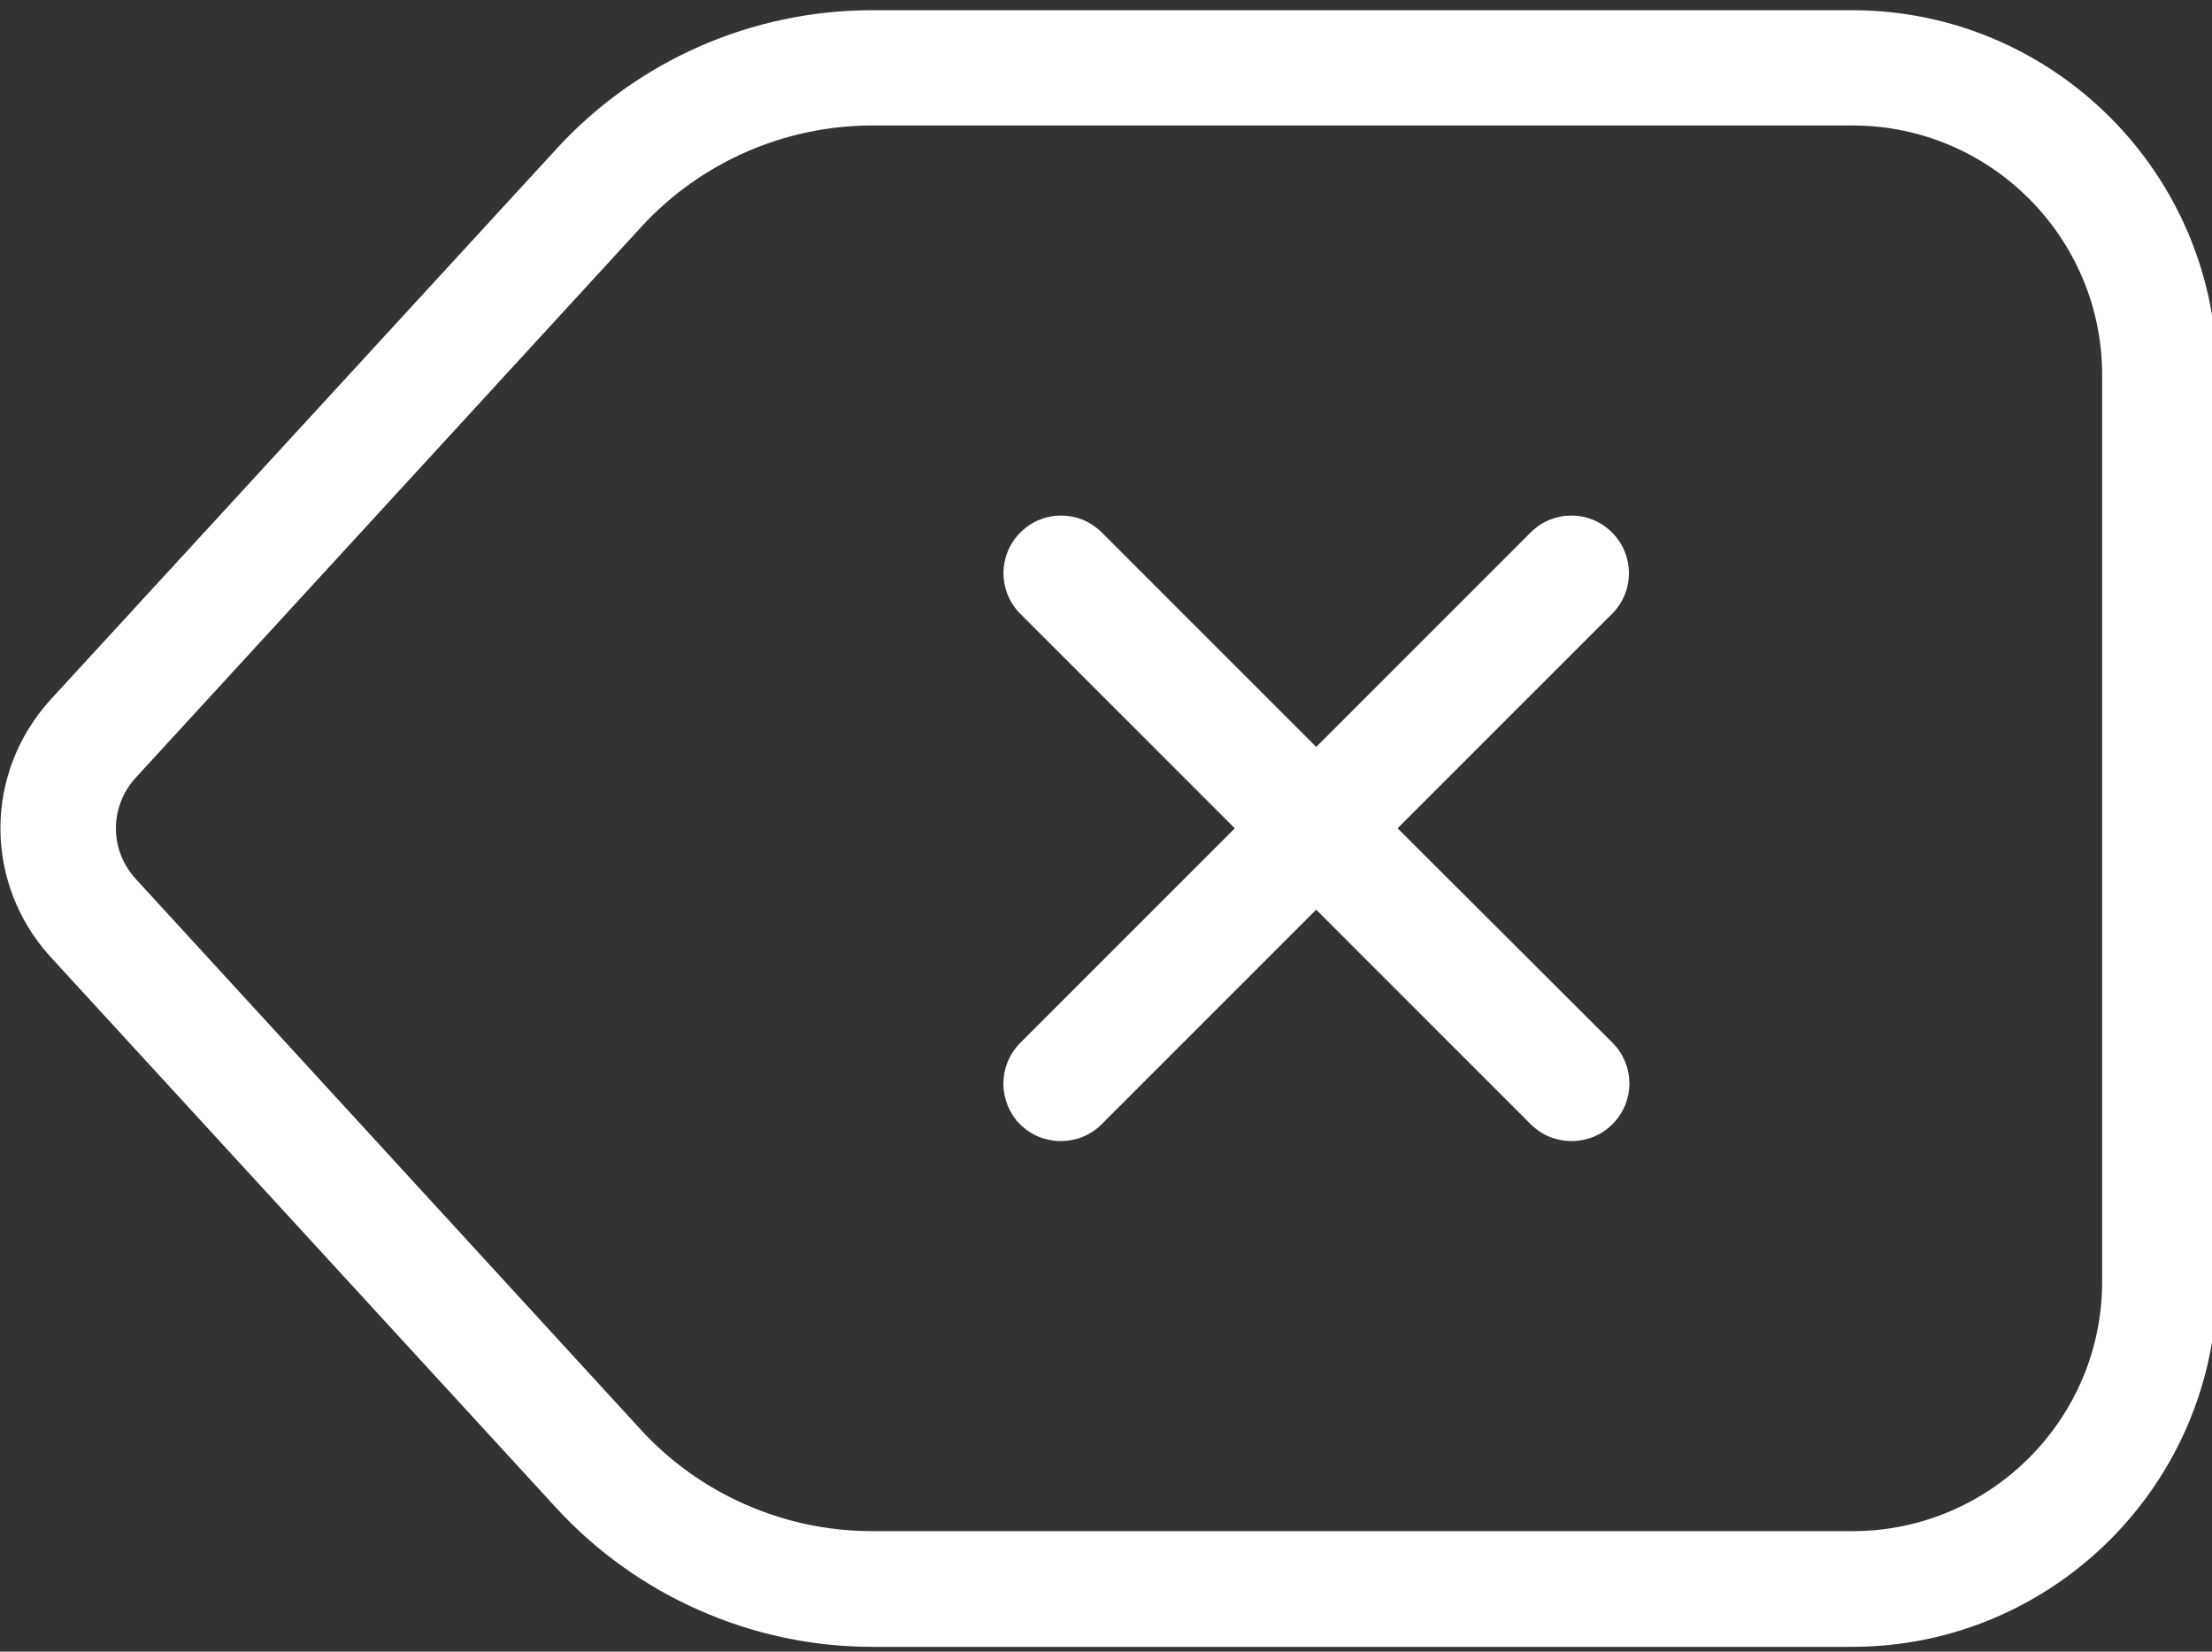 <?xml version="1.0" encoding="UTF-8" standalone="no"?>
<!-- Generator: Adobe Illustrator 19.0.0, SVG Export Plug-In . SVG Version: 6.00 Build 0)  -->

<svg
   version="1.1"
   id="Capa_1"
   x="0px"
   y="0px"
   viewBox="0 0 489.425 365.425"
   xml:space="preserve"
   sodipodi:docname="delete.svg"
   width="489.425"
   height="365.425"
   inkscape:version="1.3 (0e150ed6c4, 2023-07-21)"
   xmlns:inkscape="http://www.inkscape.org/namespaces/inkscape"
   xmlns:sodipodi="http://sodipodi.sourceforge.net/DTD/sodipodi-0.dtd"
   xmlns="http://www.w3.org/2000/svg"
   xmlns:svg="http://www.w3.org/2000/svg"><rect x="0" y="0" width="489.425" height="365.425" fill="#333333" stroke="none"/><defs
   id="defs18" /><sodipodi:namedview
   id="namedview18"
   pagecolor="#ffffff"
   bordercolor="#000000"
   borderopacity="0.25"
   inkscape:showpageshadow="2"
   inkscape:pageopacity="0.0"
   inkscape:pagecheckerboard="0"
   inkscape:deskcolor="#d1d1d1"
   inkscape:zoom="1.6774787"
   inkscape:cx="213.11746"
   inkscape:cy="116.54395"
   inkscape:window-width="1920"
   inkscape:window-height="1017"
   inkscape:window-x="-8"
   inkscape:window-y="-8"
   inkscape:window-maximized="1"
   inkscape:current-layer="Capa_1" />&#10;<g
   id="g3"
   style="fill:#ffffff;fill-opacity:1;stroke:#ffffff;stroke-opacity:1"
   transform="translate(0.596,-61.402)">&#10;	<g
   id="g2"
   style="fill:#ffffff;fill-opacity:1;stroke:#ffffff;stroke-opacity:1">&#10;		<path
   d="m 122.825,394.663 c 17.8,19.4 43.2,30.6 69.5,30.6 h 216.9 c 44.2,0 80.2,-36 80.2,-80.2 v -200.7 c 0,-44.2 -36,-80.2 -80.2,-80.2 h -216.9 c -26.4,0 -51.7,11.1 -69.5,30.6 l -111.8,121.7 c -14.7,16.1 -14.7,40.3 0,56.4 z m -93.7,-161.6 111.8,-121.8 c 13.2,-14.4 32,-22.6 51.5,-22.6 h 216.9 c 30.7,0 55.7,25 55.7,55.7 v 200.6 c 0,30.7 -25,55.7 -55.7,55.7 h -217 c -19.5,0 -38.3,-8.2 -51.5,-22.6 l -111.7,-121.8 c -6.1,-6.6 -6.1,-16.6 0,-23.2 z"
   id="path1"
   style="fill:#ffffff;fill-opacity:1;stroke:#ffffff;stroke-opacity:1" />&#10;		<path
   d="m 225.425,309.763 c 2.4,2.4 5.5,3.6 8.7,3.6 3.2,0 6.3,-1.2 8.7,-3.6 l 47.8,-47.8 47.8,47.8 c 2.4,2.4 5.5,3.6 8.7,3.6 3.2,0 6.3,-1.2 8.7,-3.6 4.8,-4.8 4.8,-12.5 0,-17.3 l -47.9,-47.8 47.8,-47.8 c 4.8,-4.8 4.8,-12.5 0,-17.3 -4.8,-4.8 -12.5,-4.8 -17.3,0 l -47.8,47.8 -47.8,-47.8 c -4.8,-4.8 -12.5,-4.8 -17.3,0 -4.8,4.8 -4.8,12.5 0,17.3 l 47.8,47.8 -47.8,47.8 c -4.8,4.8 -4.8,12.499 -0.1,17.3 z"
   id="path2"
   style="fill:#ffffff;fill-opacity:1;stroke:#ffffff;stroke-opacity:1" />&#10;	</g>&#10;</g>&#10;<g
   id="g4">&#10;</g>&#10;<g
   id="g5">&#10;</g>&#10;<g
   id="g6">&#10;</g>&#10;<g
   id="g7">&#10;</g>&#10;<g
   id="g8">&#10;</g>&#10;<g
   id="g9">&#10;</g>&#10;<g
   id="g10">&#10;</g>&#10;<g
   id="g11">&#10;</g>&#10;<g
   id="g12">&#10;</g>&#10;<g
   id="g13">&#10;</g>&#10;<g
   id="g14">&#10;</g>&#10;<g
   id="g15">&#10;</g>&#10;<g
   id="g16">&#10;</g>&#10;<g
   id="g17">&#10;</g>&#10;<g
   id="g18">&#10;</g>&#10;</svg>
